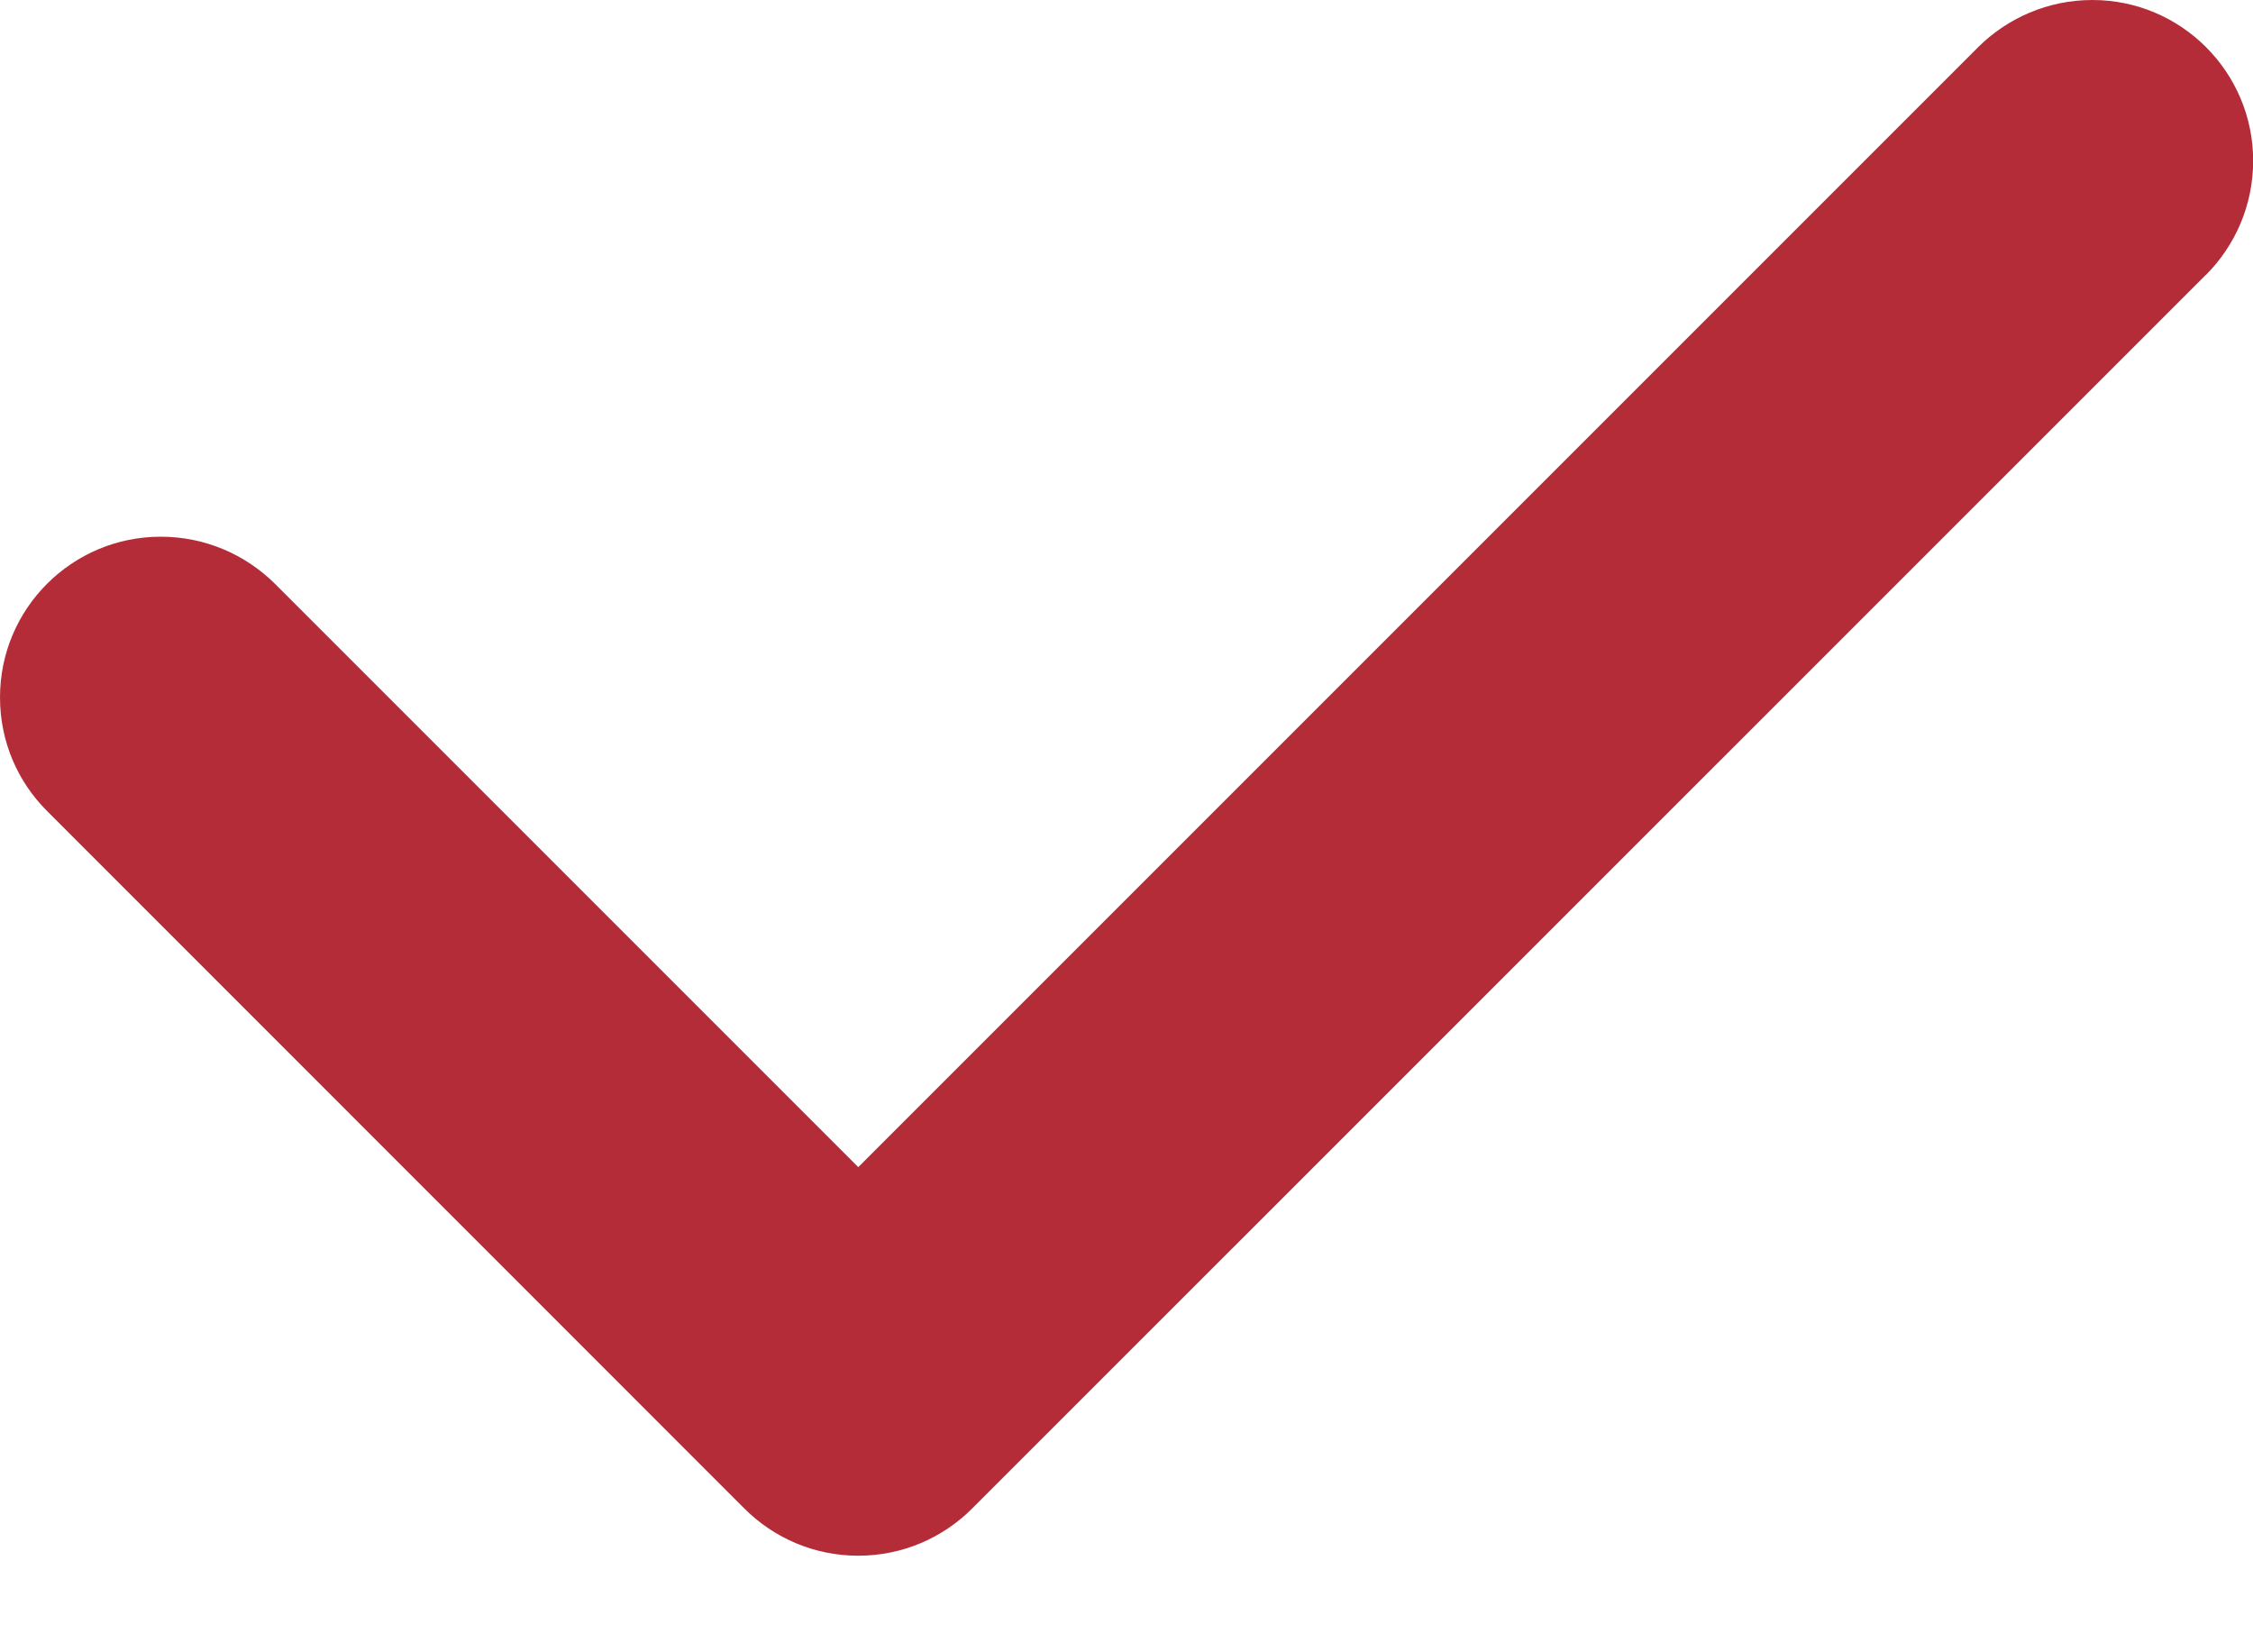 <svg width="15" height="11" viewBox="270 82 15 11" xmlns="http://www.w3.org/2000/svg"><path d="M284.686 83.83l-8.214 8.213c-.194.194-.462.314-.758.314s-.564-.12-.758-.314l-4.642-4.643c-.194-.193-.314-.46-.314-.757 0-.592.48-1.07 1.07-1.07.297 0 .565.12.76.313l3.884 3.884 7.457-7.457c.195-.193.463-.313.76-.313.59 0 1.07.48 1.07 1.07 0 .297-.12.565-.314.76z" fill="#B52C39" /></svg>